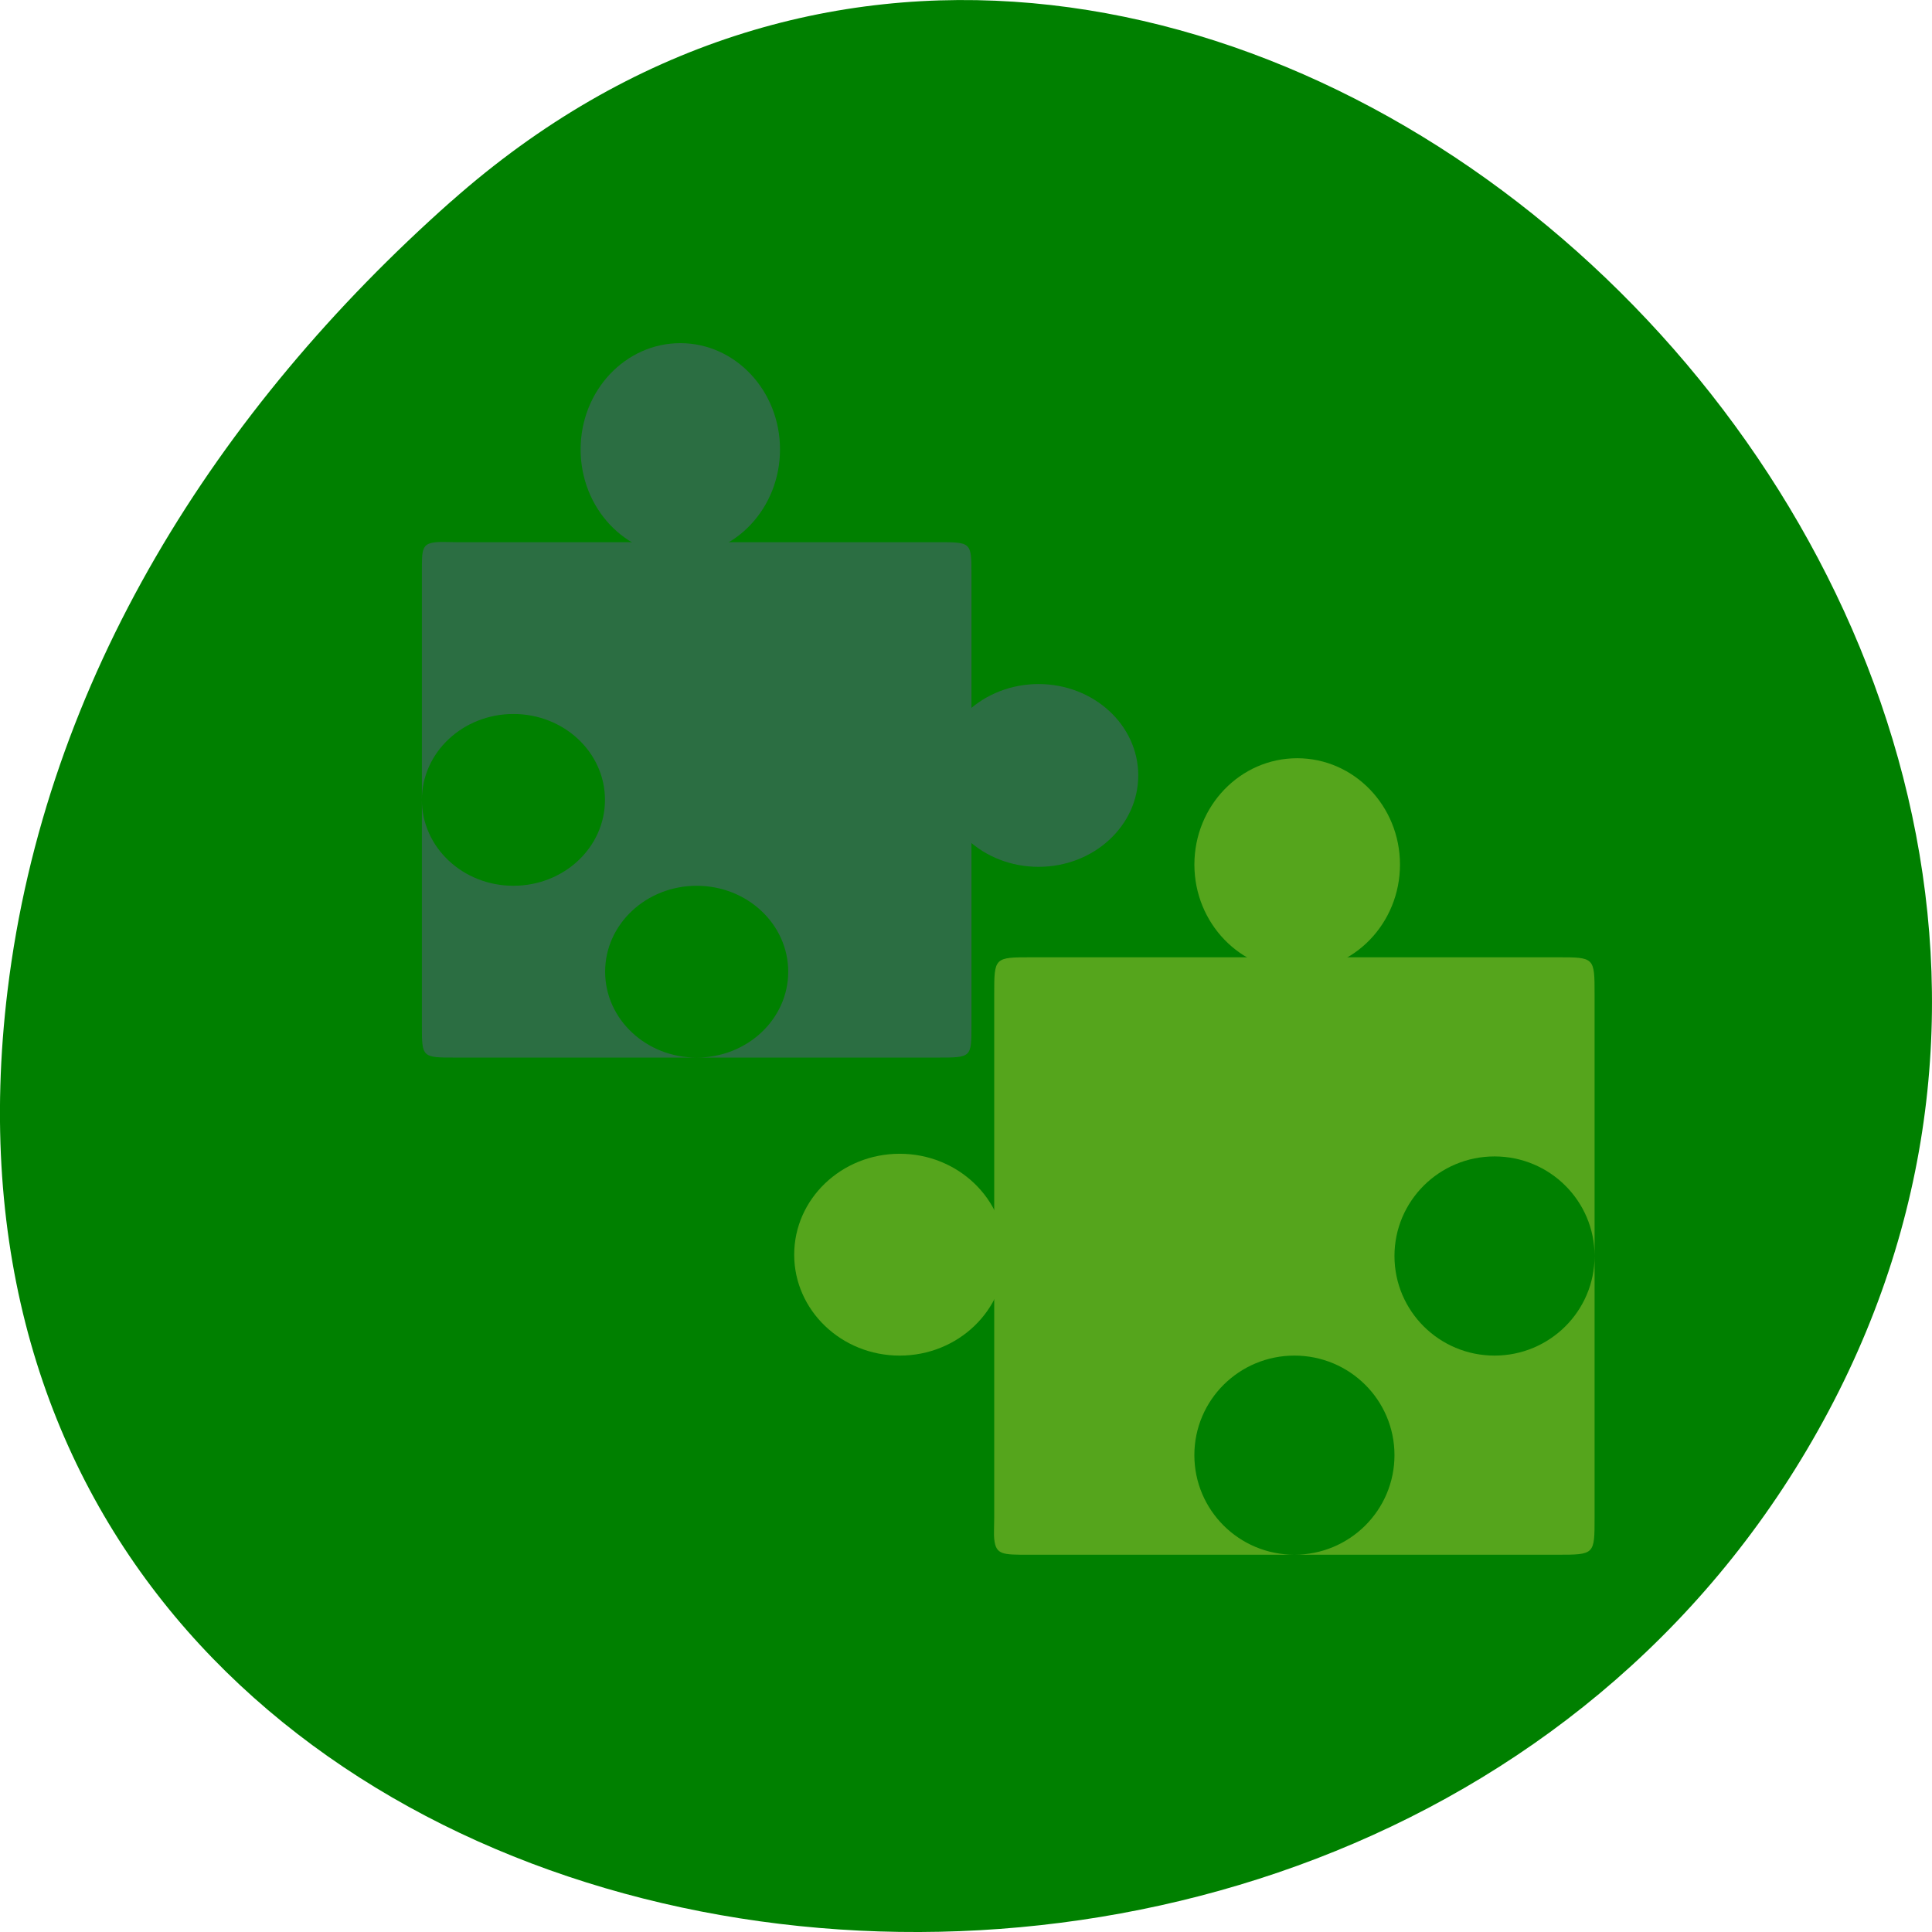 <svg xmlns="http://www.w3.org/2000/svg" viewBox="0 0 256 256"><g transform="translate(0 -796.36)"><path d="m59.778 823.05c95.24-84.46 241.79 48.767 182.53 160.27-59.906 112.74-258.16 82.69-241.3-55.767 5.02-41.2 27.695-76.954 58.764-104.51" fill="#008000" color="#000"/><g transform="translate(0.704 797.33)" fill="#55a51c"><g fill="#2b6e42"><path d="m 57.09 70.873 c -1.917 0.182 -1.892 0.955 -1.892 3.915 v 30.23 c 0 -6.291 5.429 -11.381 12.13 -11.381 6.702 0 12.13 5.091 12.13 11.381 0 6.287 -5.429 11.381 -12.13 11.381 -6.707 0 -12.13 -5.094 -12.13 -11.381 v 29.881 c 0 4.284 0 4.268 4.551 4.268 h 31.859 c -6.702 0 -12.13 -5.094 -12.13 -11.381 0 -6.291 5.433 -11.385 12.13 -11.385 6.702 0 12.13 5.094 12.13 11.385 0 6.287 -5.433 11.381 -12.13 11.381 h 31.859 c 4.567 0 4.551 0 4.551 -4.268 v -59.76 c 0 -4.284 0 -4.268 -4.551 -4.268 h -63.707 c -1.141 0 -2.02 -0.064 -2.659 0"/><path d="m 102.65 58.58 c 0 7.772 -5.921 14.08 -13.21 14.08 -7.295 0 -13.21 -6.302 -13.21 -14.08 0 -7.777 5.921 -14.08 13.21 -14.08 7.295 0 13.21 6.302 13.21 14.08"/><path d="m 150.12 101.78 c 0 6.685 -5.918 12.11 -13.213 12.11 -7.297 0 -13.213 -5.417 -13.213 -12.11 0 -6.68 5.923 -12.11 13.213 -12.11 7.297 0 13.213 5.417 13.213 12.11"/></g><path d="m 131.04 202.98 c 0.215 2.086 1.117 2.059 4.563 2.059 h 35.21 c -7.324 0 -13.258 -5.902 -13.258 -13.195 0 -7.289 5.934 -13.191 13.258 -13.191 7.328 0 13.258 5.902 13.258 13.191 0 7.293 -5.93 13.195 -13.258 13.195 h 34.805 c 4.988 0 4.969 0 4.969 -4.945 v -34.637 c 0 7.289 -5.934 13.195 -13.258 13.195 -7.324 0 -13.258 -5.906 -13.258 -13.195 0 -7.289 5.934 -13.195 13.258 -13.195 7.324 0 13.258 5.906 13.258 13.195 v -34.633 c 0 -4.969 0 -4.949 -4.969 -4.949 h -69.61 c -4.992 0 -4.973 0 -4.973 4.949 v 69.27 c 0 1.238 -0.07 2.188 0 2.887"/><path d="m 118.51 151.91 c 7.716 0 13.979 5.99 13.979 13.37 0 7.384 -6.255 13.374 -13.979 13.374 -7.716 0 -13.979 -5.99 -13.979 -13.374 0 -7.38 6.255 -13.37 13.979 -13.37"/><path d="m 171.18 99.5 c 7.518 0 13.621 6.312 13.621 14.09 0 7.776 -6.094 14.09 -13.621 14.09 -7.518 0 -13.621 -6.312 -13.621 -14.09 0 -7.78 6.094 -14.09 13.621 -14.09"/></g></g></svg>